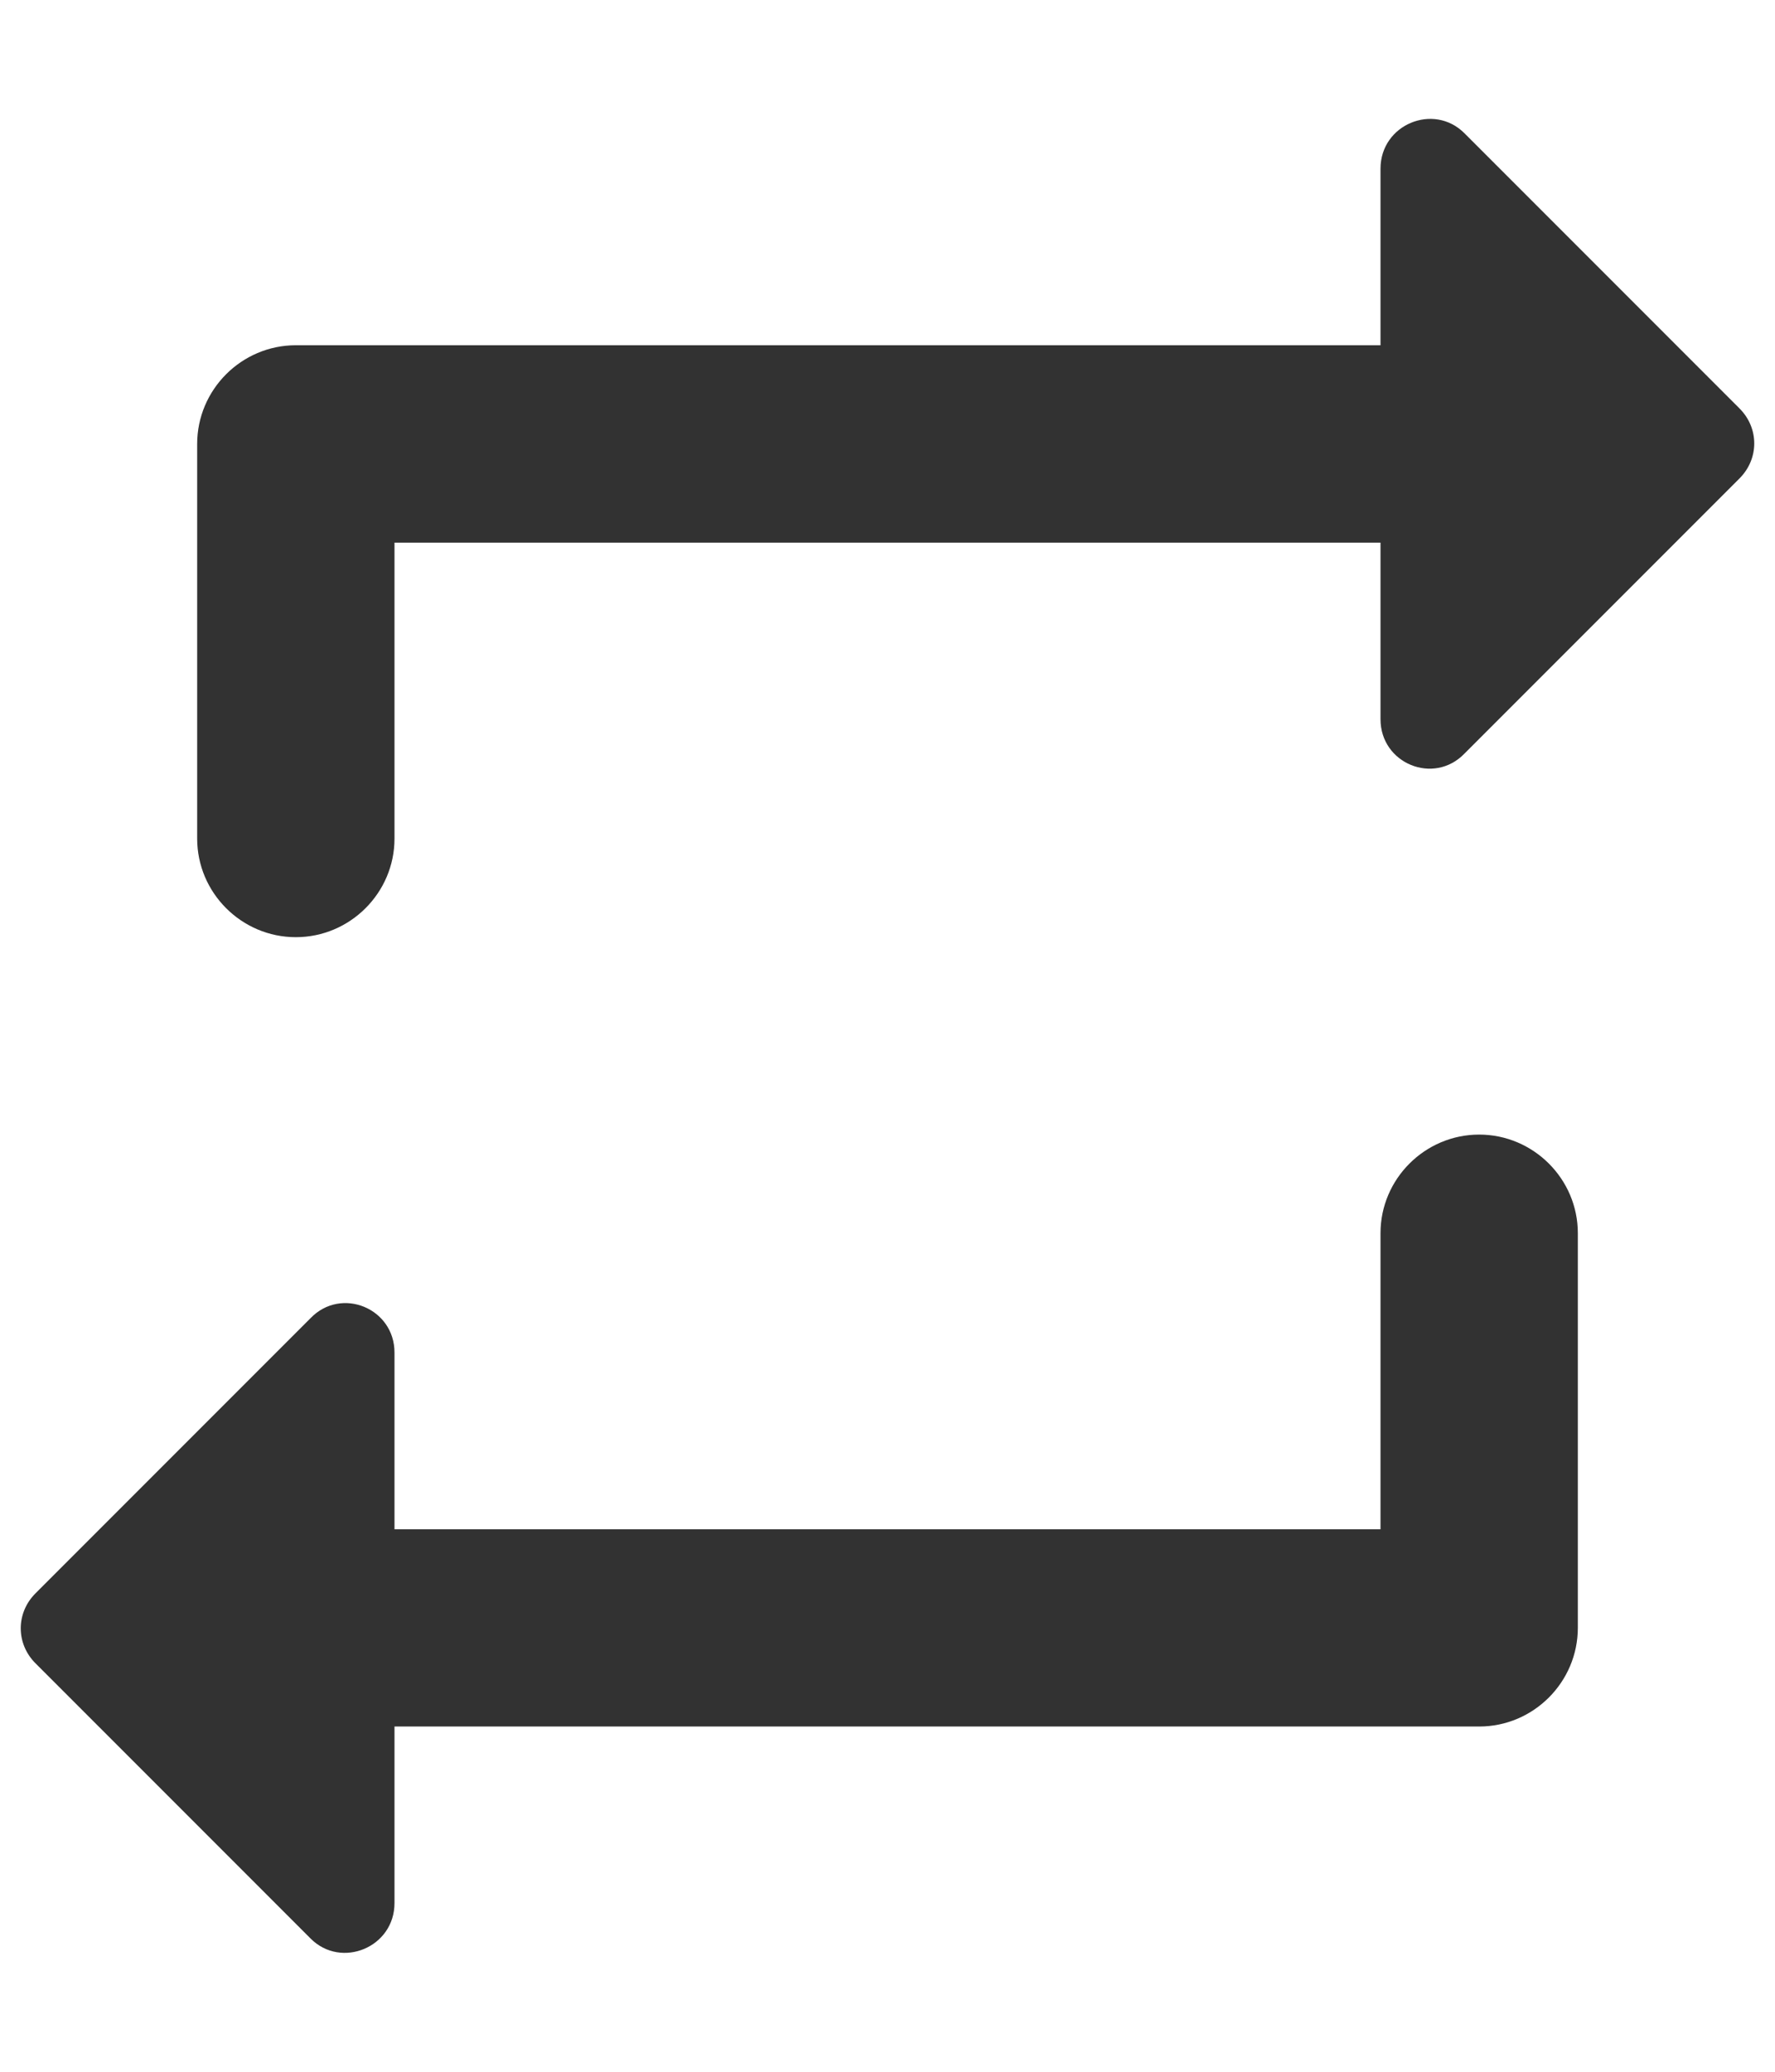 <svg width="12" height="14" viewBox="0 0 12 14" fill="none" xmlns="http://www.w3.org/2000/svg">
<path d="M2.667 3.667H9.333V4.86C9.333 5.16 9.693 5.307 9.9 5.093L11.76 3.233C11.893 3.1 11.893 2.893 11.76 2.76L9.9 0.9C9.693 0.693 9.333 0.84 9.333 1.14V2.333H2C1.633 2.333 1.333 2.633 1.333 3V5.667C1.333 6.033 1.633 6.333 2 6.333C2.367 6.333 2.667 6.033 2.667 5.667V3.667ZM9.333 10.334H2.667V9.14C2.667 8.84 2.307 8.693 2.1 8.907L0.24 10.767C0.107 10.9 0.107 11.107 0.24 11.24L2.1 13.1C2.307 13.307 2.667 13.16 2.667 12.86V11.667H10C10.367 11.667 10.667 11.367 10.667 11V8.333C10.667 7.967 10.367 7.667 10 7.667C9.633 7.667 9.333 7.967 9.333 8.333V10.334Z" fill="#323232"/>
</svg>
